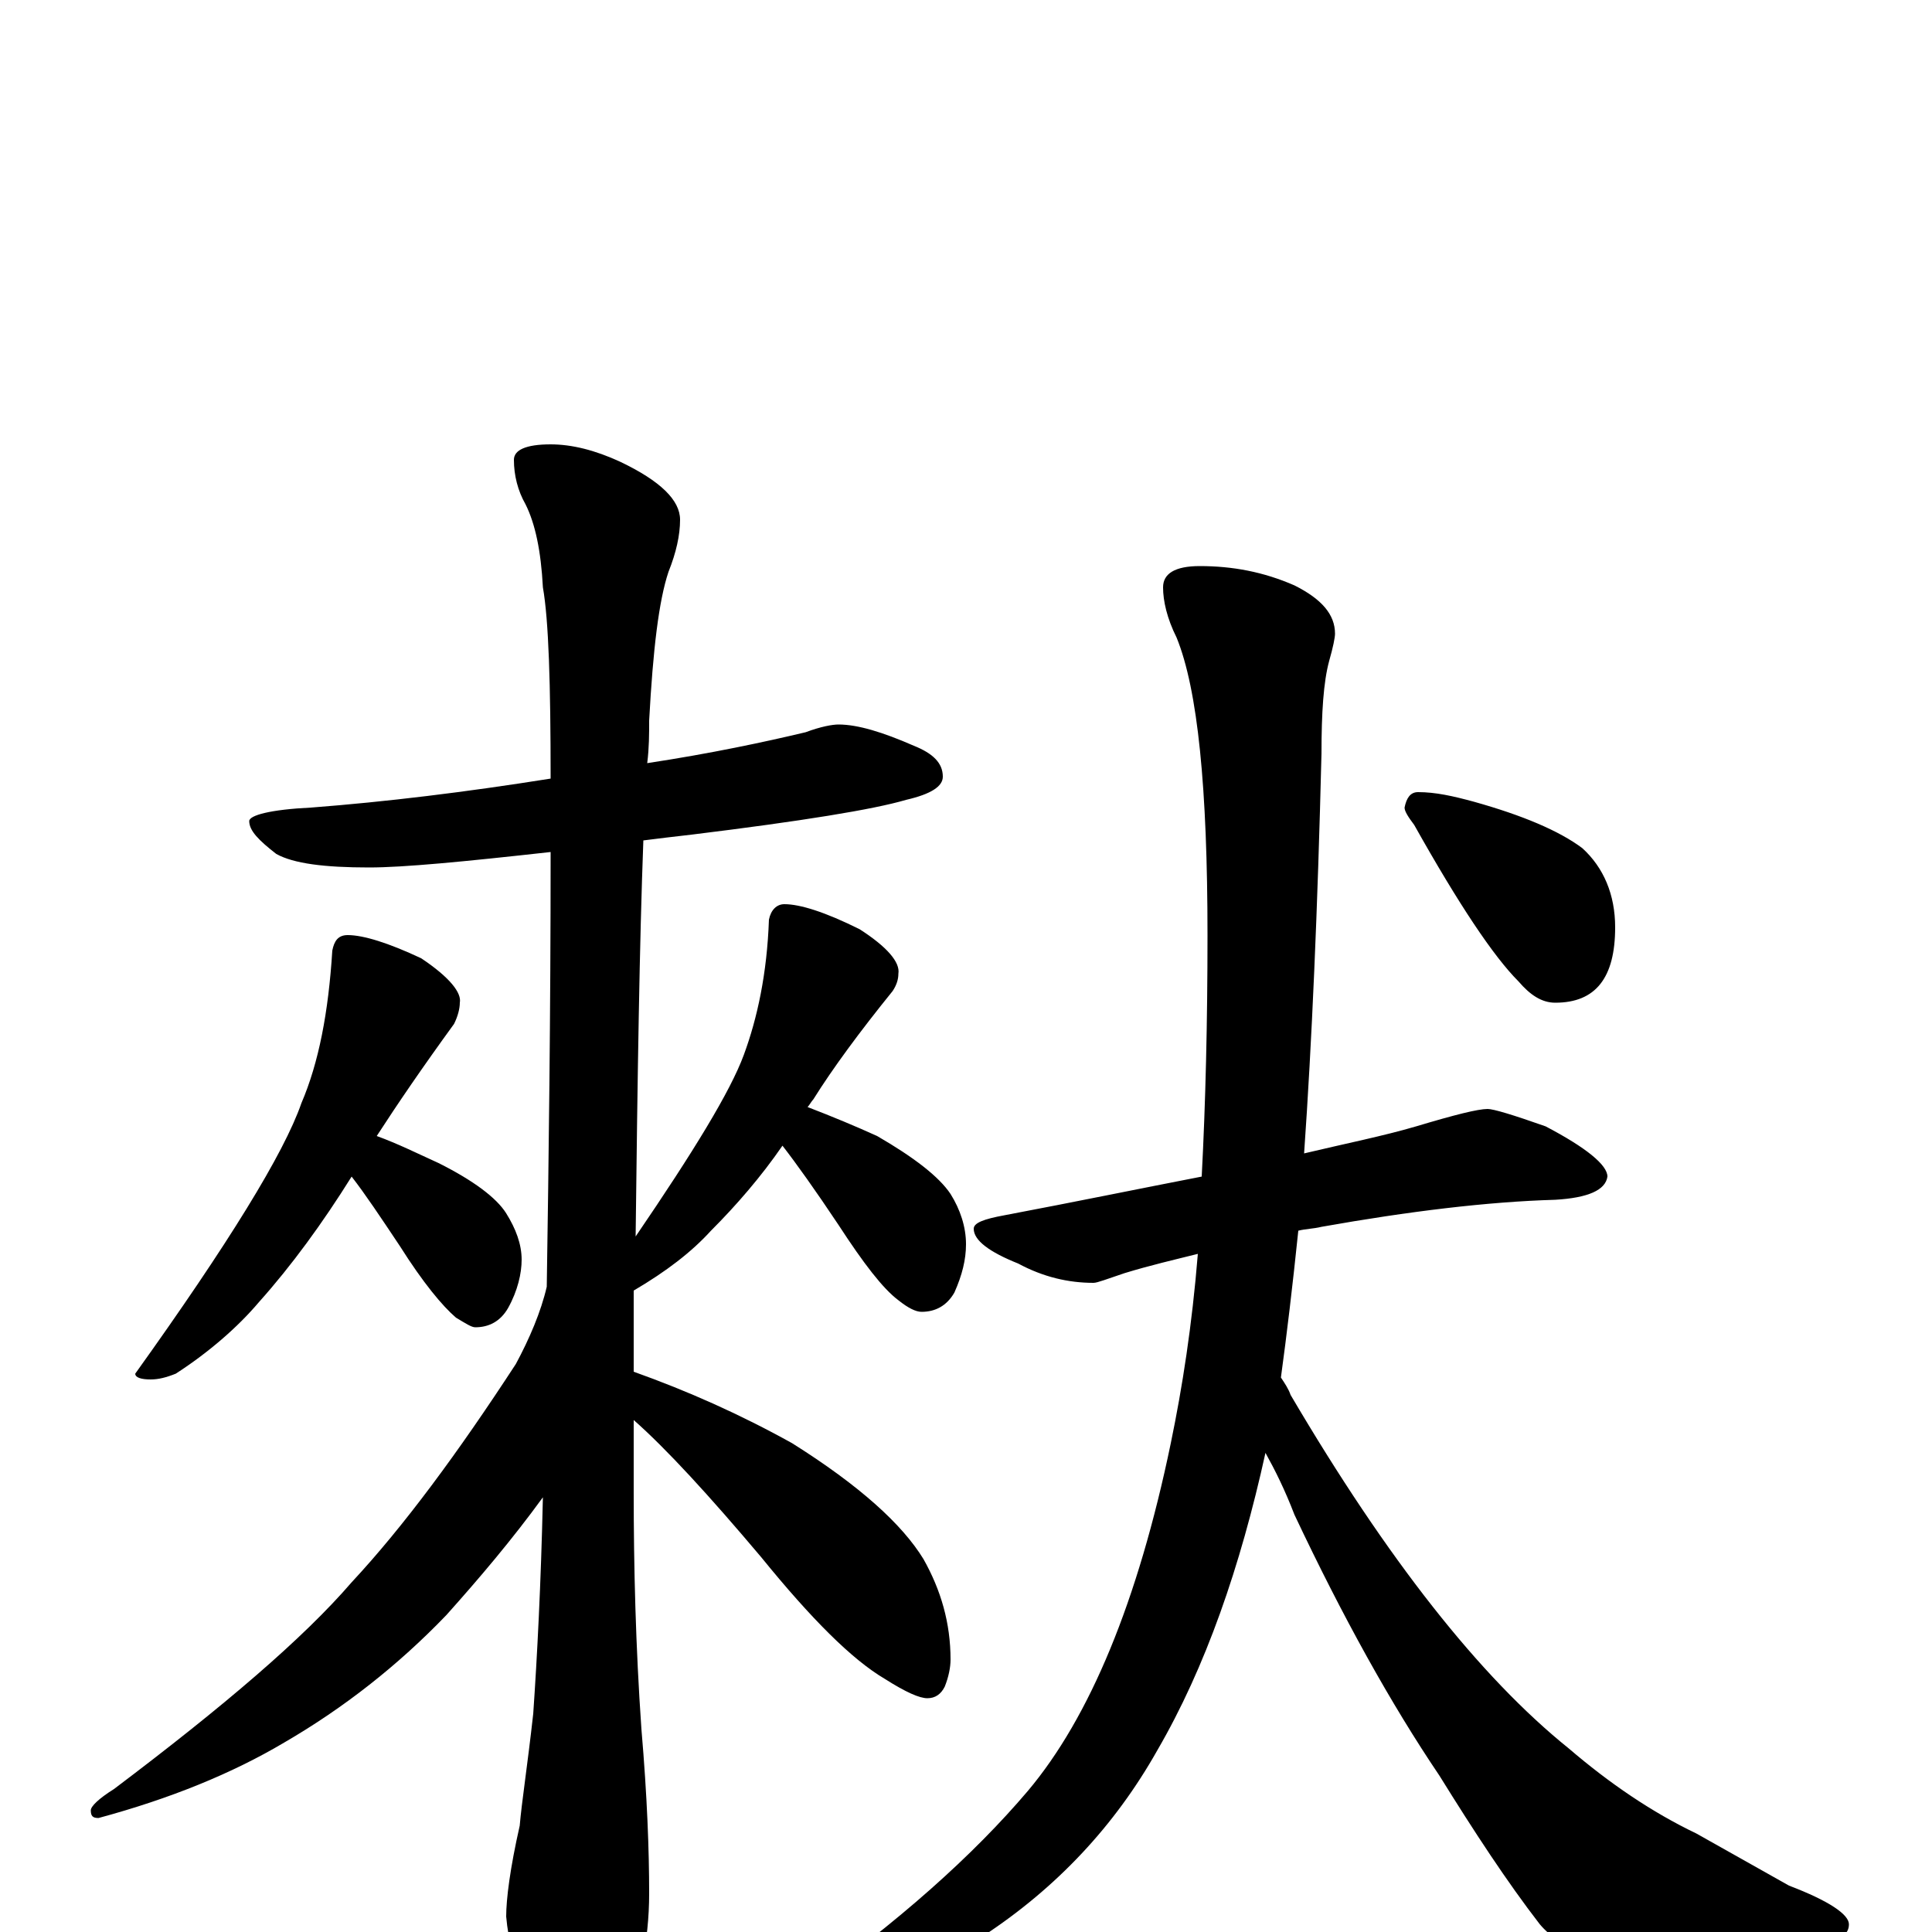 <?xml version="1.0" encoding="utf-8" ?>
<!DOCTYPE svg PUBLIC "-//W3C//DTD SVG 1.1//EN" "http://www.w3.org/Graphics/SVG/1.1/DTD/svg11.dtd">
<svg version="1.1" id="Layer_1" xmlns="http://www.w3.org/2000/svg" xmlns:xlink="http://www.w3.org/1999/xlink" x="0px" y="145px" width="1000px" height="1000px" viewBox="0 0 1000 1000" enable-background="new 0 0 1000 1000" xml:space="preserve">
<g id="Layer_1">
<path id="glyph" transform="matrix(1 0 0 -1 0 1000)" d="M434,625C444,625 457,621 473,614C483,610 488,605 488,598C488,593 482,589 469,586C452,581 415,575 358,568C349,567 341,566 333,565C331,512 330,444 329,360C359,404 378,435 385,454C392,473 397,496 398,524C399,529 402,532 406,532C414,532 427,528 445,519C459,510 466,502 465,496C465,493 464,490 462,487C445,466 431,447 421,431C420,430 419,428 418,427C431,422 443,417 454,412C473,401 486,391 492,382C497,374 500,365 500,356C500,348 498,340 494,331C490,324 484,321 477,321C474,321 470,323 465,327C457,333 447,346 434,366C422,384 412,398 405,407C394,391 381,376 368,363C358,352 345,342 328,332C328,319 328,305 328,290C356,280 383,268 410,253C445,231 467,211 478,193C487,177 492,160 492,141C492,137 491,132 489,127C487,123 484,121 480,121C476,121 469,124 458,131C441,141 420,162 394,194C367,226 345,250 328,265C328,253 328,241 328,228C328,189 329,148 332,105C335,70 336,42 336,20C336,-5 331,-29 320,-51C311,-66 304,-74 297,-74C292,-74 284,-64 274,-43C267,-21 263,-4 262,8C262,17 264,33 269,55C270,67 273,86 276,113C278,142 280,180 281,225C265,203 248,183 231,164C206,138 178,116 147,98C120,82 88,69 51,59C48,59 47,60 47,63C47,65 51,69 59,74C116,117 157,152 182,181C209,210 237,248 267,294C274,307 280,321 283,334C284,399 285,474 285,559C240,554 209,551 191,551C168,551 152,553 143,558C134,565 129,570 129,575C129,578 140,581 161,582C200,585 241,590 285,597C285,646 284,679 281,696C280,715 277,729 272,739C268,746 266,754 266,762C266,767 272,770 285,770C296,770 308,767 321,761C342,751 352,741 352,731C352,723 350,714 346,704C341,689 338,664 336,627C336,620 336,613 335,605C368,610 396,616 417,621C425,624 431,625 434,625M180,516C188,516 201,512 218,504C233,494 239,486 238,481C238,478 237,474 235,470C219,448 206,429 195,412C206,408 216,403 227,398C245,389 257,380 262,372C267,364 270,356 270,348C270,341 268,332 263,323C259,316 253,313 246,313C244,313 241,315 236,318C229,324 219,336 207,355C197,370 189,382 182,391C167,367 151,345 134,326C123,313 108,300 91,289C86,287 82,286 78,286C73,286 70,287 70,289C118,356 147,403 156,429C165,450 170,476 172,508C173,513 175,516 180,516M770,426C773,426 783,423 800,417C821,406 832,397 832,391C831,384 822,380 805,379C770,378 729,373 684,365C680,364 676,364 672,363C669,334 666,309 663,287C665,284 667,281 668,278C718,193 766,132 812,95C833,77 855,62 878,51l48,-27C947,16 957,9 957,4C957,-1 953,-4 944,-5C924,-12 893,-15 852,-15C827,-15 808,-9 797,4C780,26 763,52 745,81C720,118 695,163 670,216C665,229 660,239 655,248C642,189 624,137 599,94C577,55 547,23 509,-2C476,-24 447,-35 422,-35C417,-35 414,-34 414,-31C465,5 504,40 532,73C564,111 589,171 606,253C612,282 617,314 620,351C608,348 595,345 582,341C573,338 568,336 566,336C553,336 540,339 527,346C512,352 504,358 504,364C504,367 509,369 520,371C557,378 591,385 622,391C624,429 625,471 625,516C625,592 620,643 609,670C604,680 602,689 602,696C602,703 608,707 621,707C638,707 654,704 670,697C684,690 691,682 691,672C691,670 690,665 688,658C685,647 684,631 684,610C682,529 679,460 675,403C696,408 716,412 733,417C753,423 765,426 770,426M734,590C743,590 752,588 763,585C788,578 807,570 819,561C830,551 836,537 836,520C836,494 826,481 805,481C798,481 792,485 786,492C773,505 755,532 732,573C729,577 727,580 727,582C728,587 730,590 734,590z"/>
</g>
</svg>
